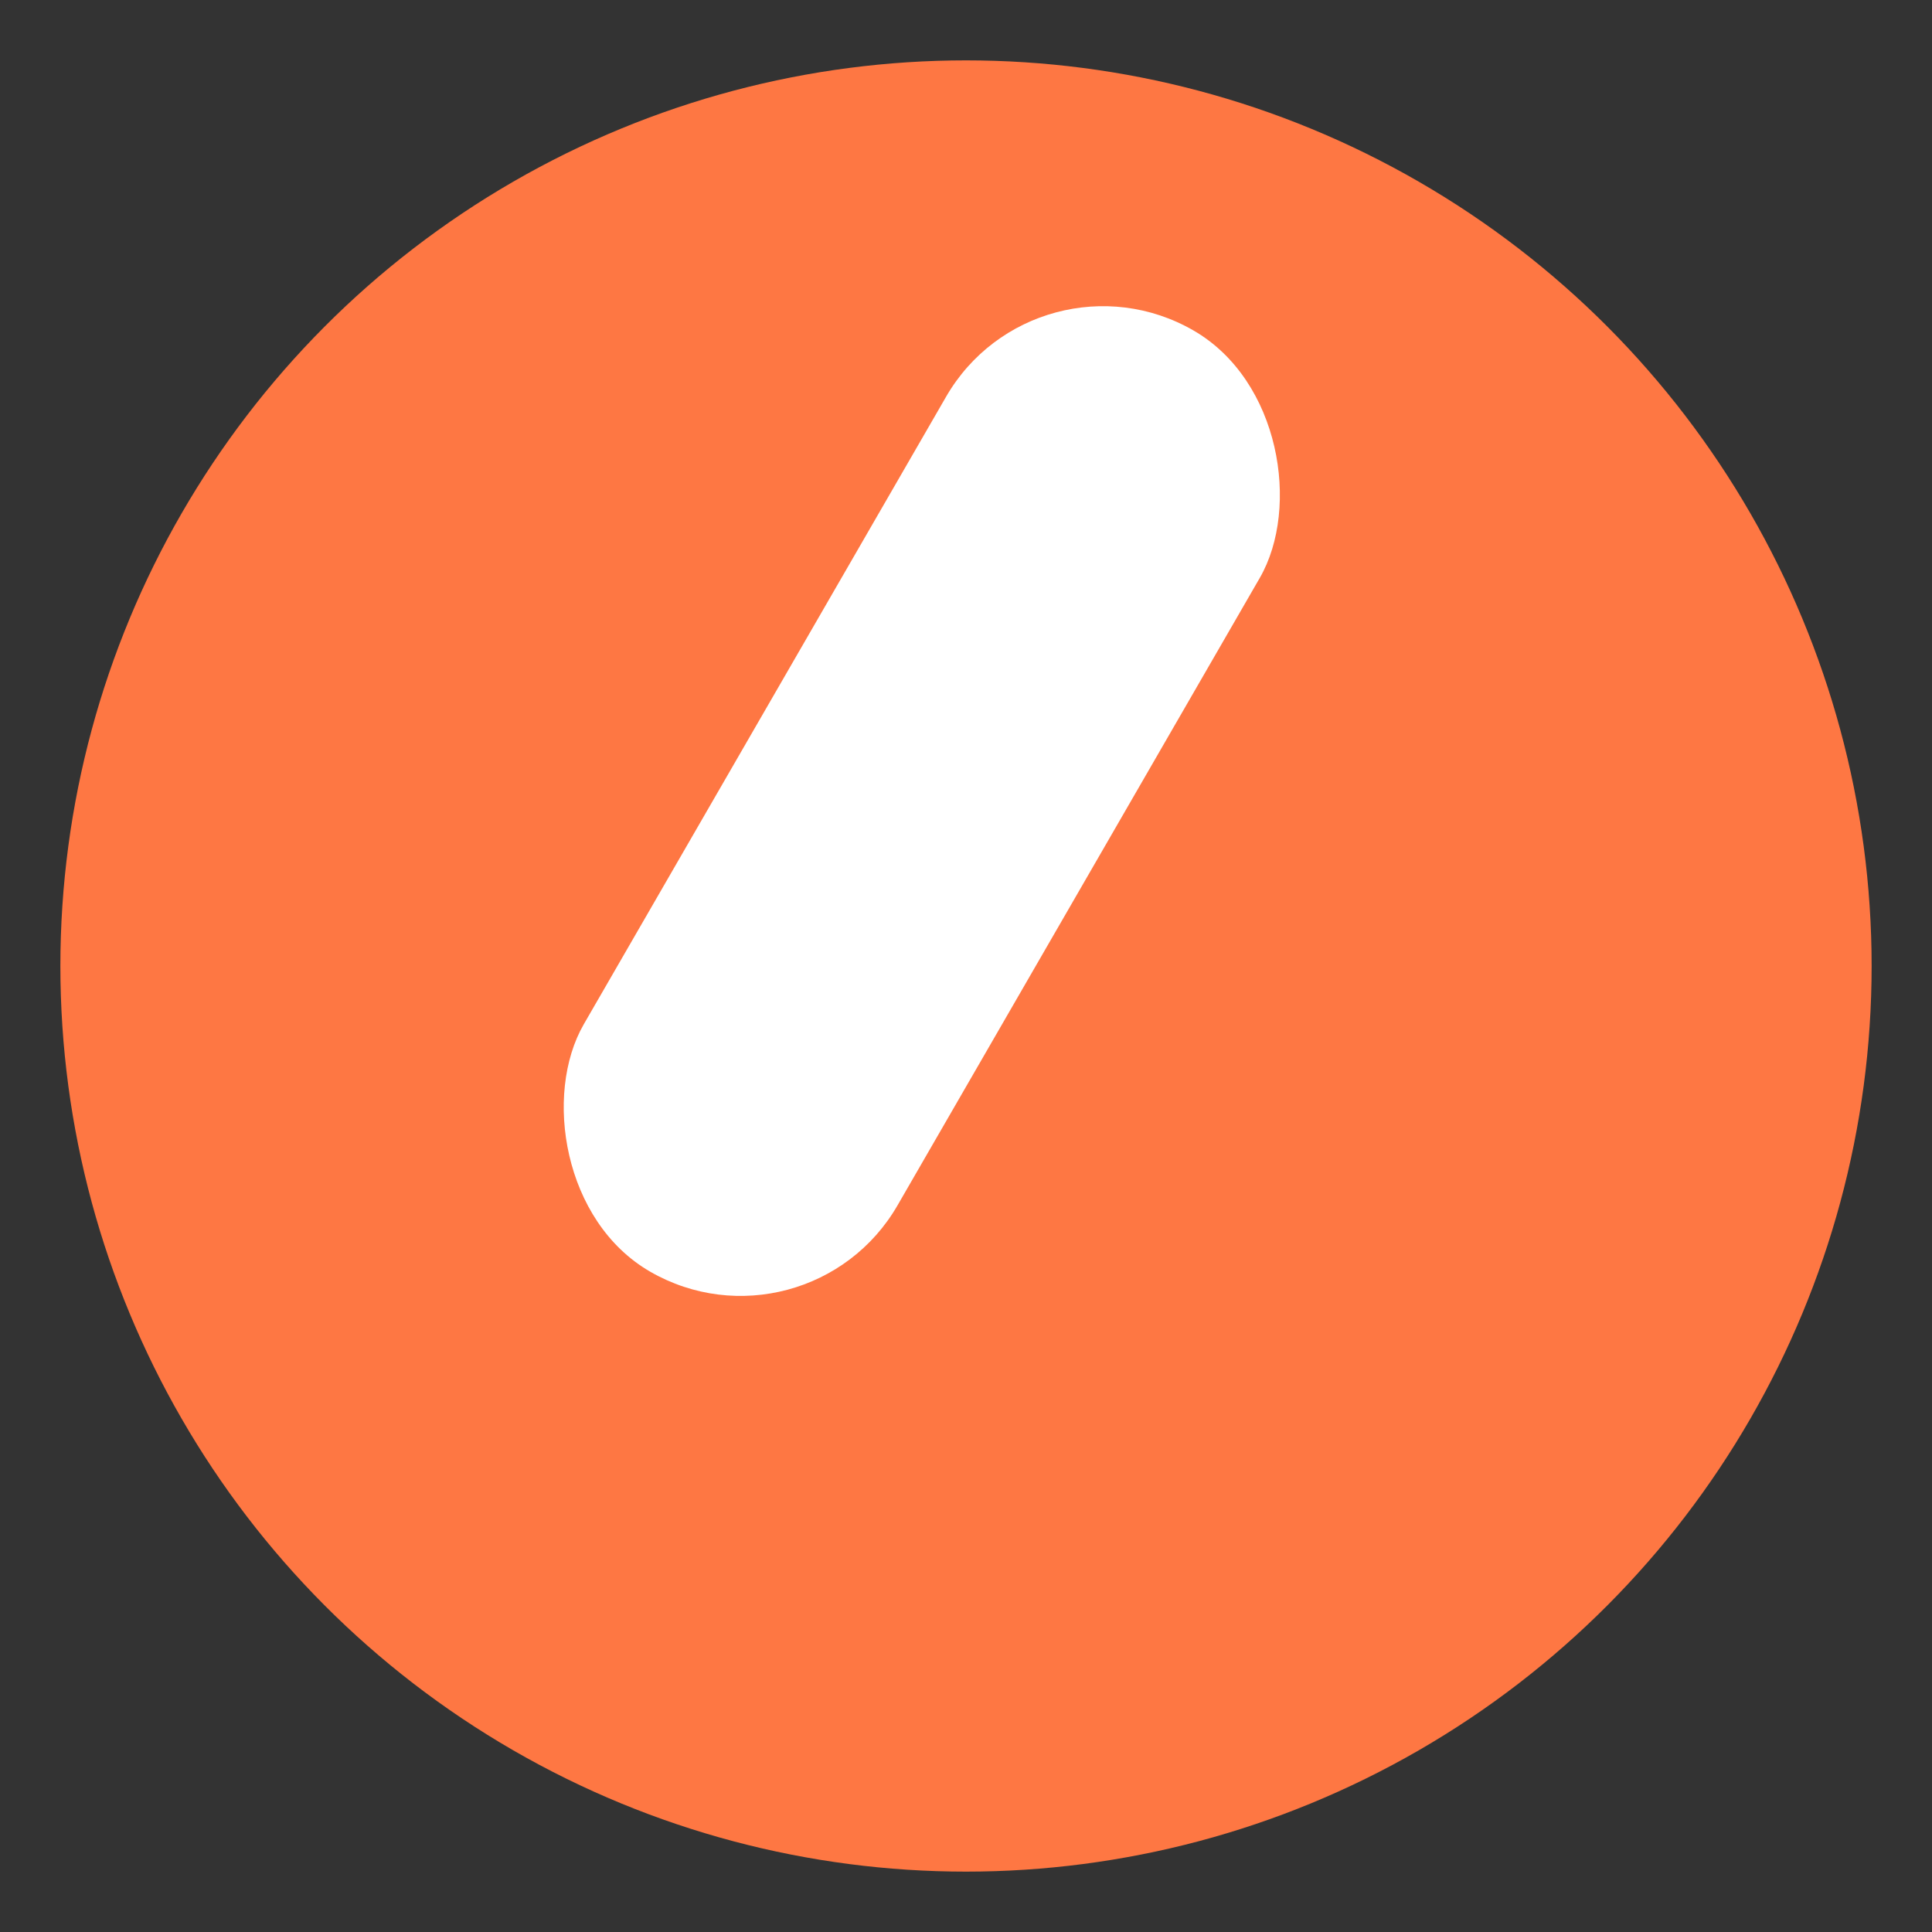 <svg width="32" height="32" viewBox="0 0 32 32" fill="none" xmlns="http://www.w3.org/2000/svg">
  <rect x="0" y="0" width="32" height="32" fill="#333333" stroke="none"/>
  <circle cx="16" cy="16" r="15" fill="#FE7743"/>
  <rect x="11" y="5" width="6" height="18" rx="3" transform="rotate(30 16 16)" fill="white"/>
</svg> 